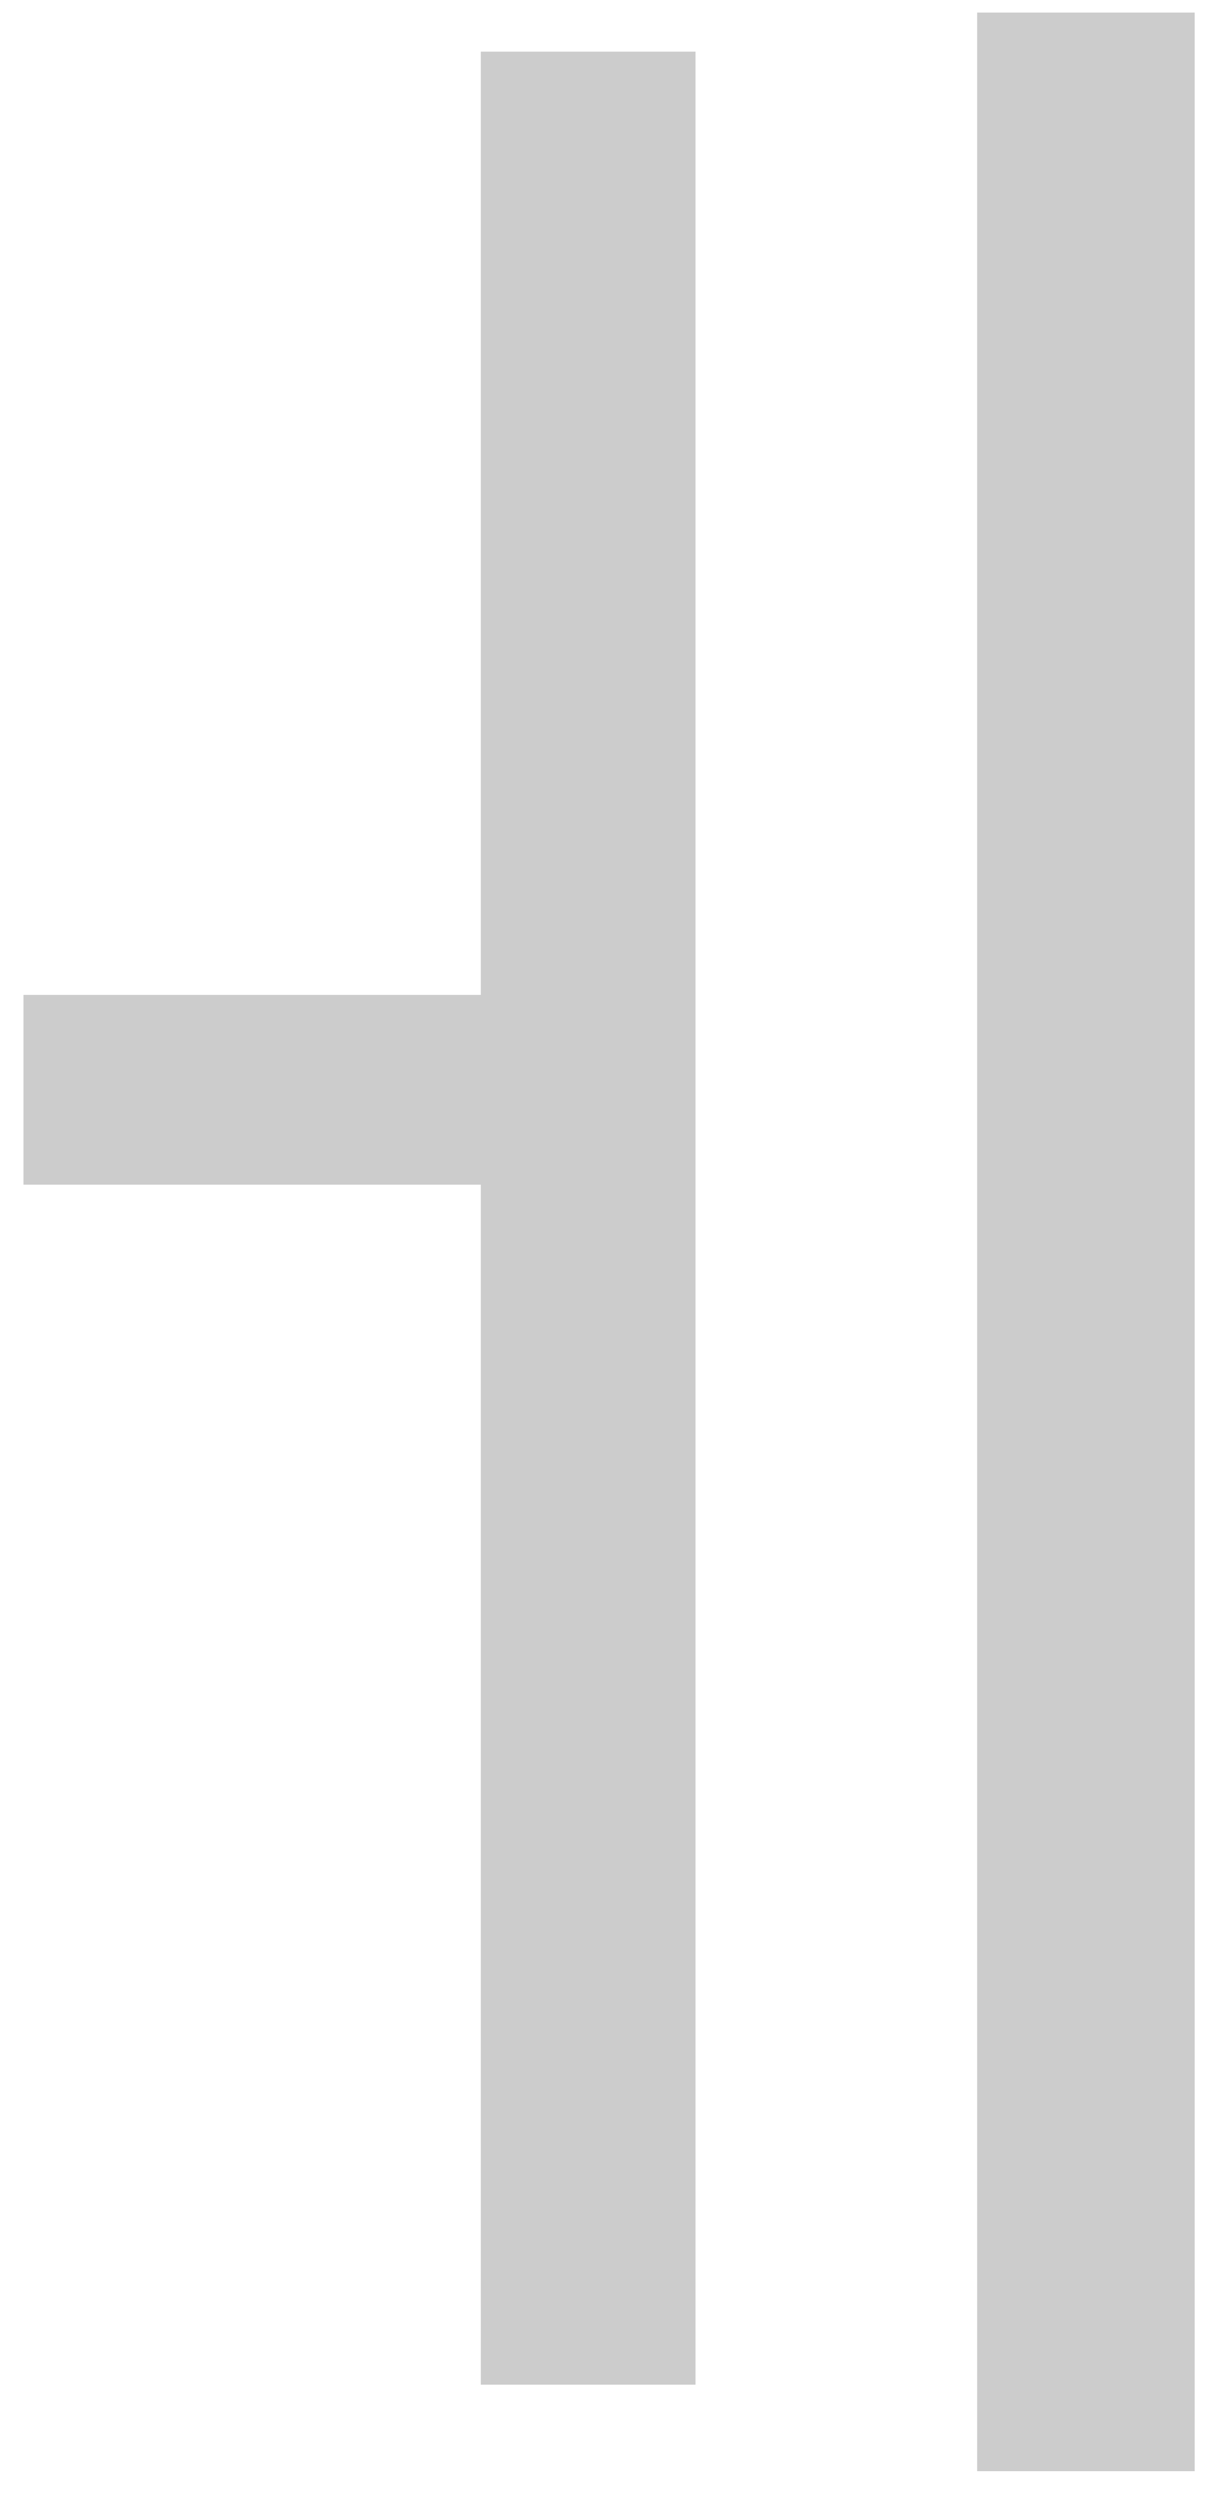 <svg width="42" height="86" viewBox="0 0 42 86" fill="none" xmlns="http://www.w3.org/2000/svg">
<path d="M16.552 34.224H0.808V40.752H16.552V82.032H23.944V1.776H16.552V34.224ZM33.64 0.432V85.008H41.128V0.432H33.64Z" fill="#CCC"/>
</svg>
